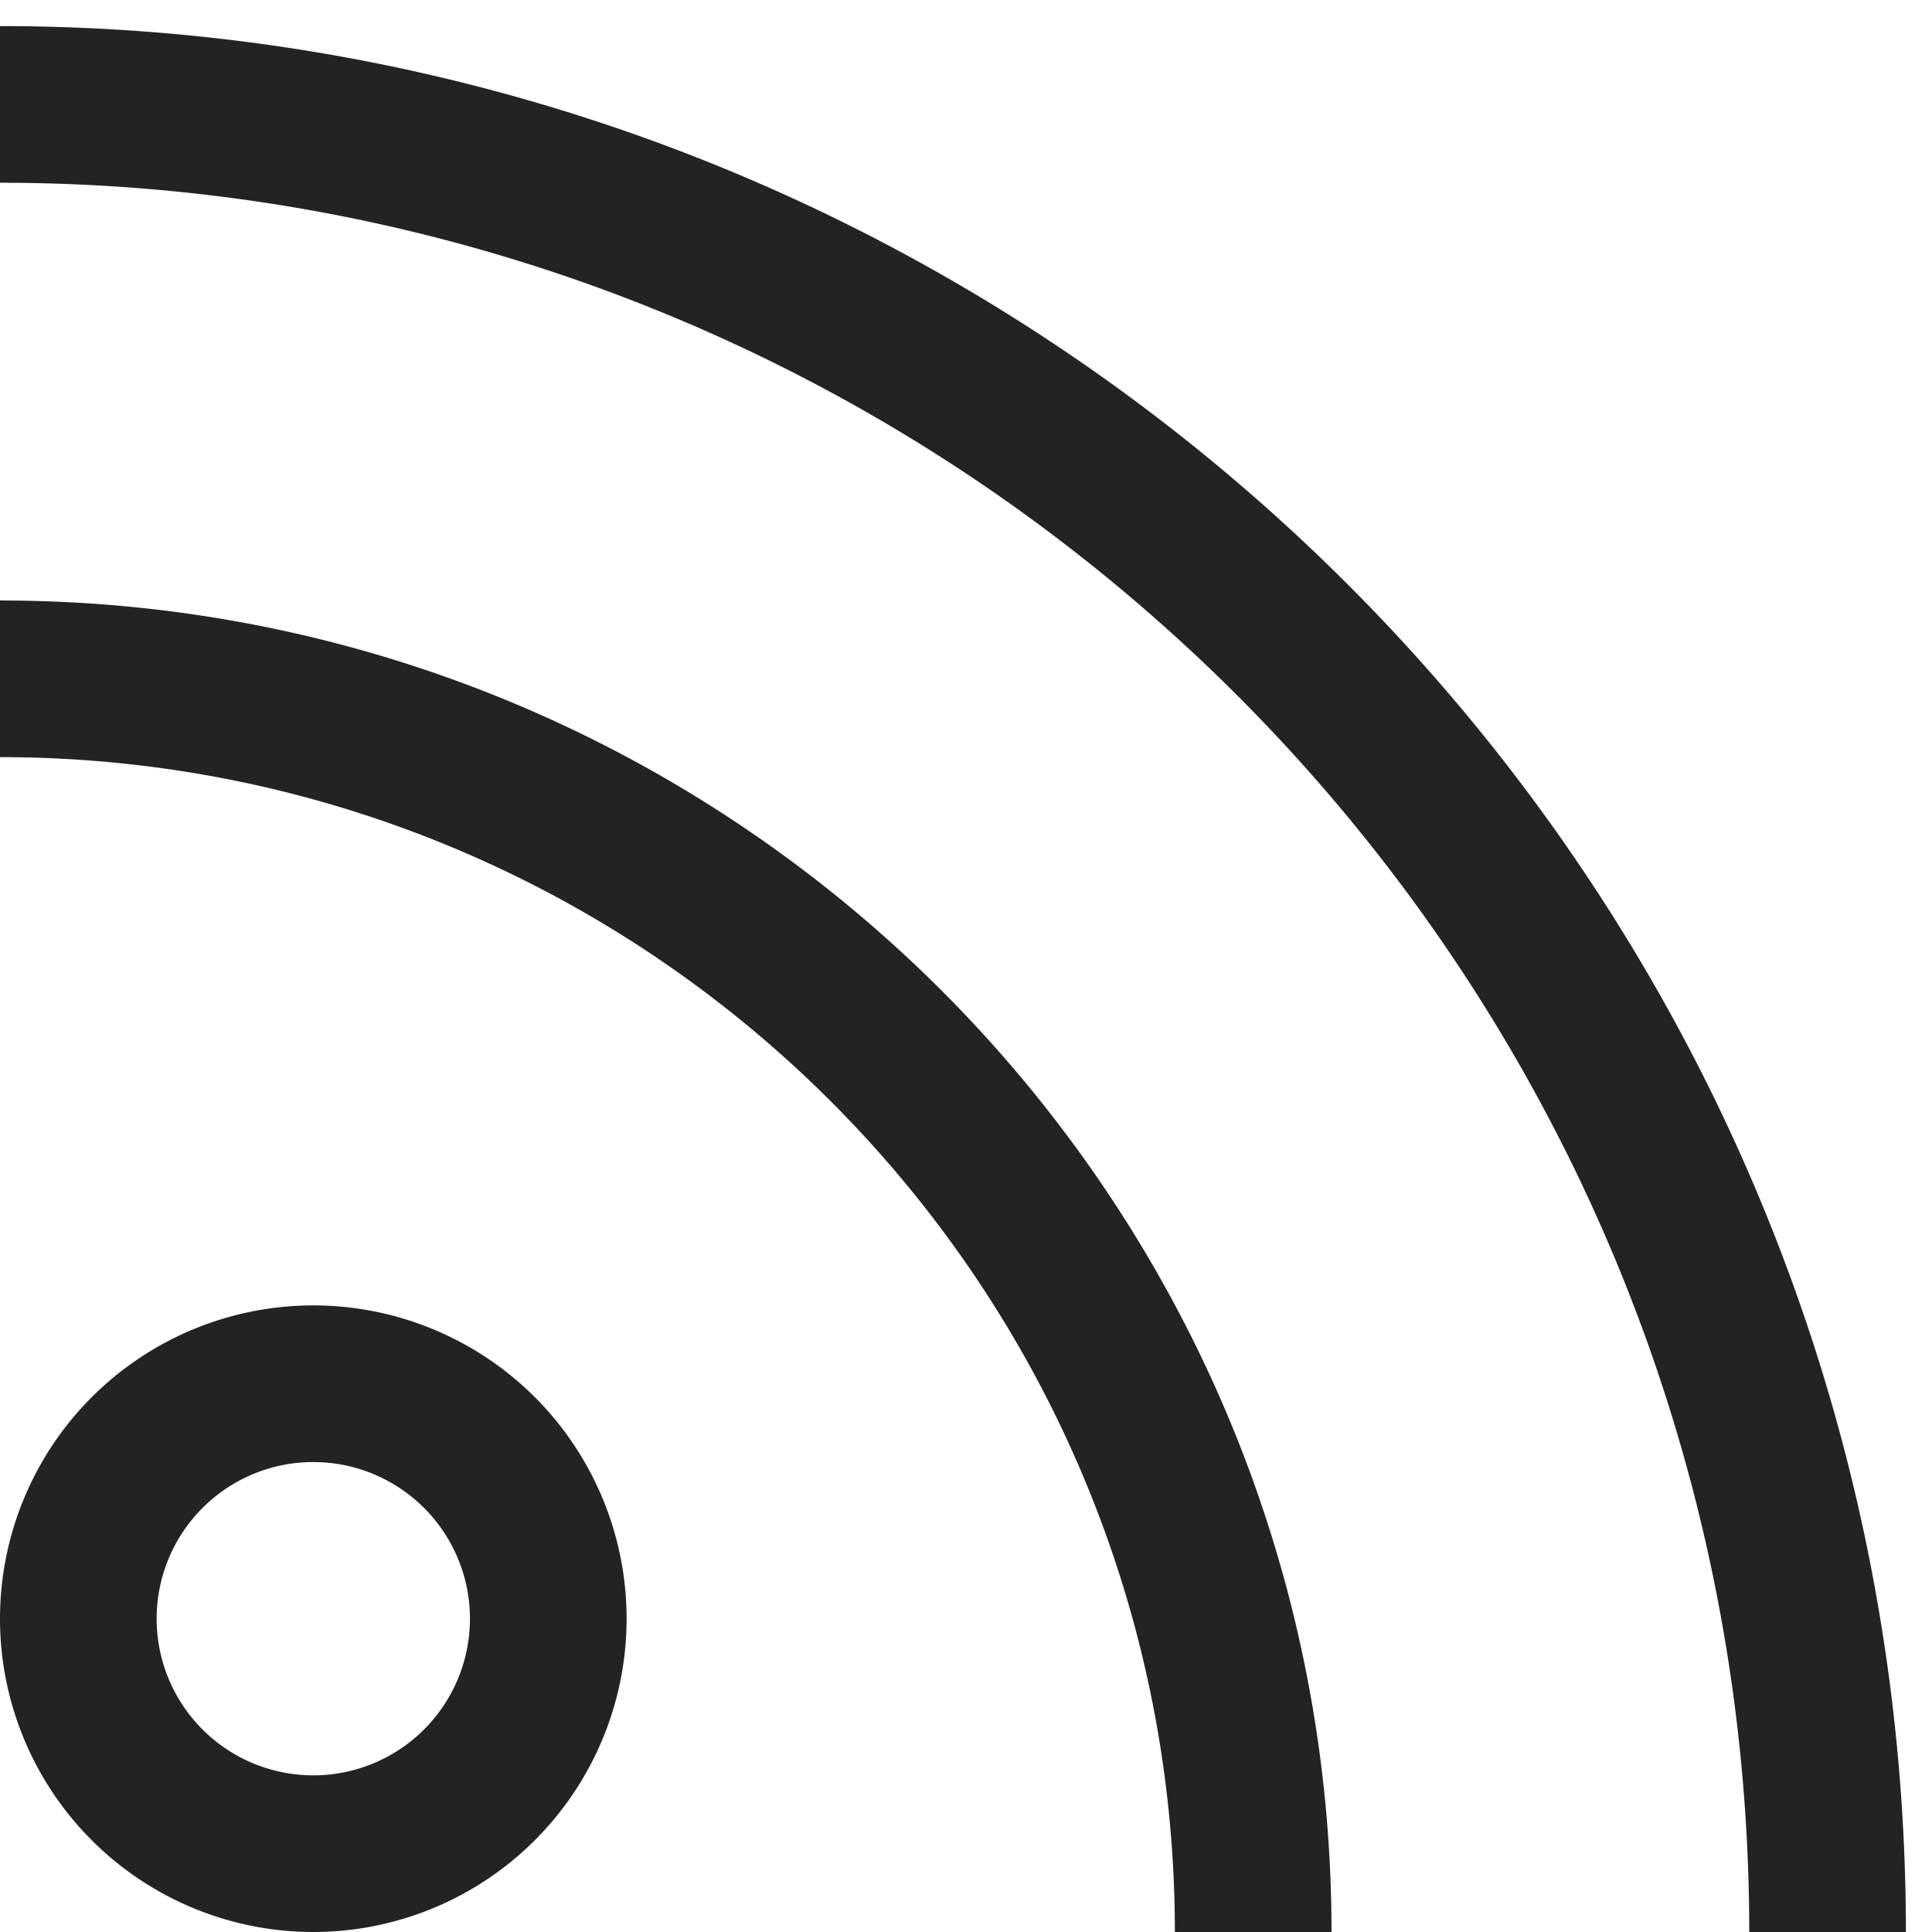 <svg width="37px" height="37px" viewBox="0 0 37 37" xmlns="http://www.w3.org/2000/svg">
    <title>
        rss-m
    </title>
    <path d="M25.5 37c0-14.083-11.417-25.5-25.5-25.5v3c12.426 0 22.5 10.074 22.5 22.5h3zm11 0C36.5 16.842 20.158.5 0 .5v3c18.502 0 33.5 14.998 33.5 33.5h3zM6 34a3 3 0 1 0 0-6 3 3 0 0 0 0 6zm0 3a6 6 0 1 1 0-12 6 6 0 0 1 0 12z" fill="#232323"/>
</svg>
